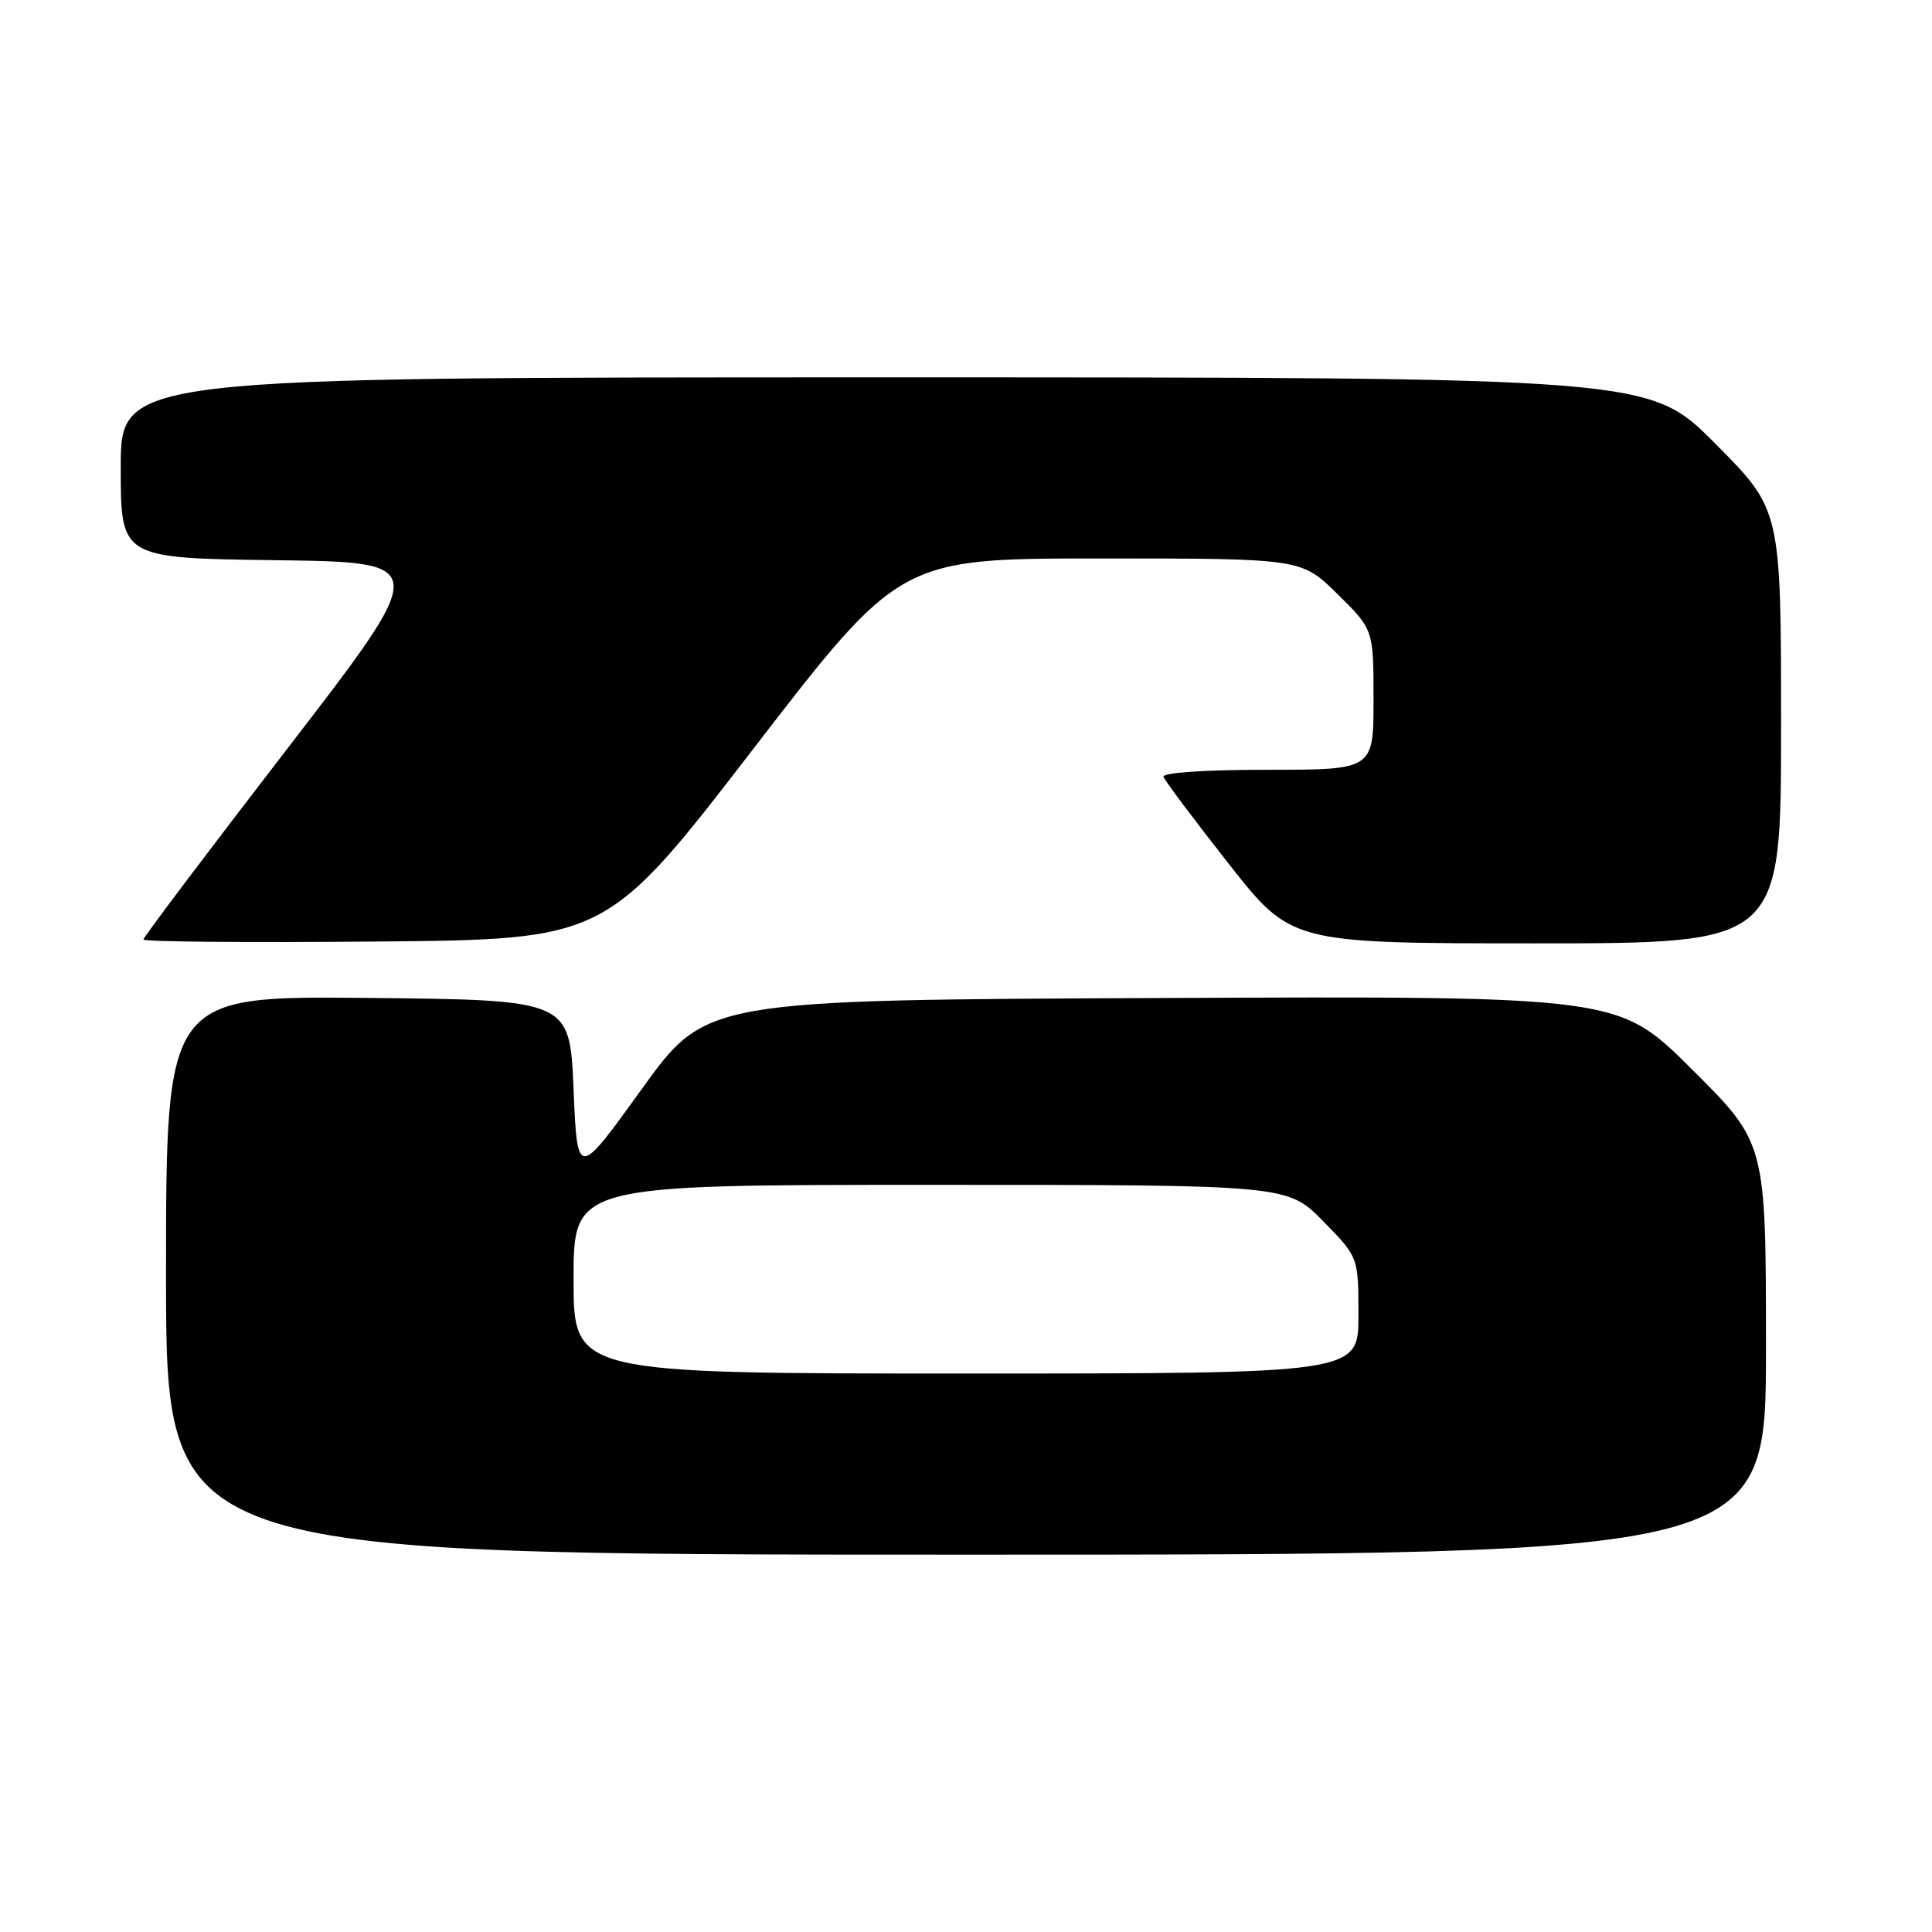 <?xml version="1.0" encoding="UTF-8" standalone="no"?>
<!DOCTYPE svg PUBLIC "-//W3C//DTD SVG 1.1//EN" "http://www.w3.org/Graphics/SVG/1.1/DTD/svg11.dtd" >
<svg xmlns="http://www.w3.org/2000/svg" xmlns:xlink="http://www.w3.org/1999/xlink" version="1.1" viewBox="0 0 256 256">
 <g >
 <path fill="currentColor"
d=" M 234.00 178.73 C 234.00 151.46 234.00 151.46 224.22 141.72 C 214.45 131.98 214.45 131.98 153.99 132.24 C 93.54 132.50 93.54 132.50 85.02 144.33 C 76.50 156.16 76.50 156.16 76.00 144.33 C 75.50 132.50 75.50 132.50 48.75 132.23 C 22.00 131.97 22.00 131.97 22.00 168.98 C 22.00 206.00 22.00 206.00 128.00 206.00 C 234.00 206.00 234.00 206.00 234.00 178.73 Z  M 99.80 99.25 C 119.25 74.00 119.25 74.00 145.84 74.00 C 172.43 74.00 172.43 74.00 177.22 78.71 C 182.00 83.42 182.00 83.42 182.00 92.71 C 182.00 102.00 182.00 102.00 167.92 102.00 C 159.58 102.00 153.97 102.38 154.17 102.94 C 154.35 103.45 158.23 108.63 162.80 114.44 C 171.10 125.00 171.10 125.00 203.55 125.00 C 236.00 125.00 236.00 125.00 236.00 96.27 C 236.00 67.54 236.00 67.54 227.27 58.77 C 218.54 50.00 218.54 50.00 117.27 50.00 C 16.00 50.00 16.00 50.00 16.00 61.98 C 16.00 73.96 16.00 73.96 36.55 74.23 C 57.10 74.50 57.10 74.50 38.05 99.23 C 27.57 112.83 19.00 124.20 19.00 124.49 C 19.00 124.79 32.80 124.91 49.68 124.76 C 80.35 124.50 80.35 124.50 99.80 99.25 Z  M 76.00 169.50 C 76.00 157.00 76.00 157.00 123.29 157.00 C 170.58 157.00 170.58 157.00 175.29 161.78 C 180.00 166.57 180.00 166.57 180.00 174.28 C 180.00 182.00 180.00 182.00 128.00 182.00 C 76.00 182.00 76.00 182.00 76.00 169.50 Z "/>
</g>
</svg>